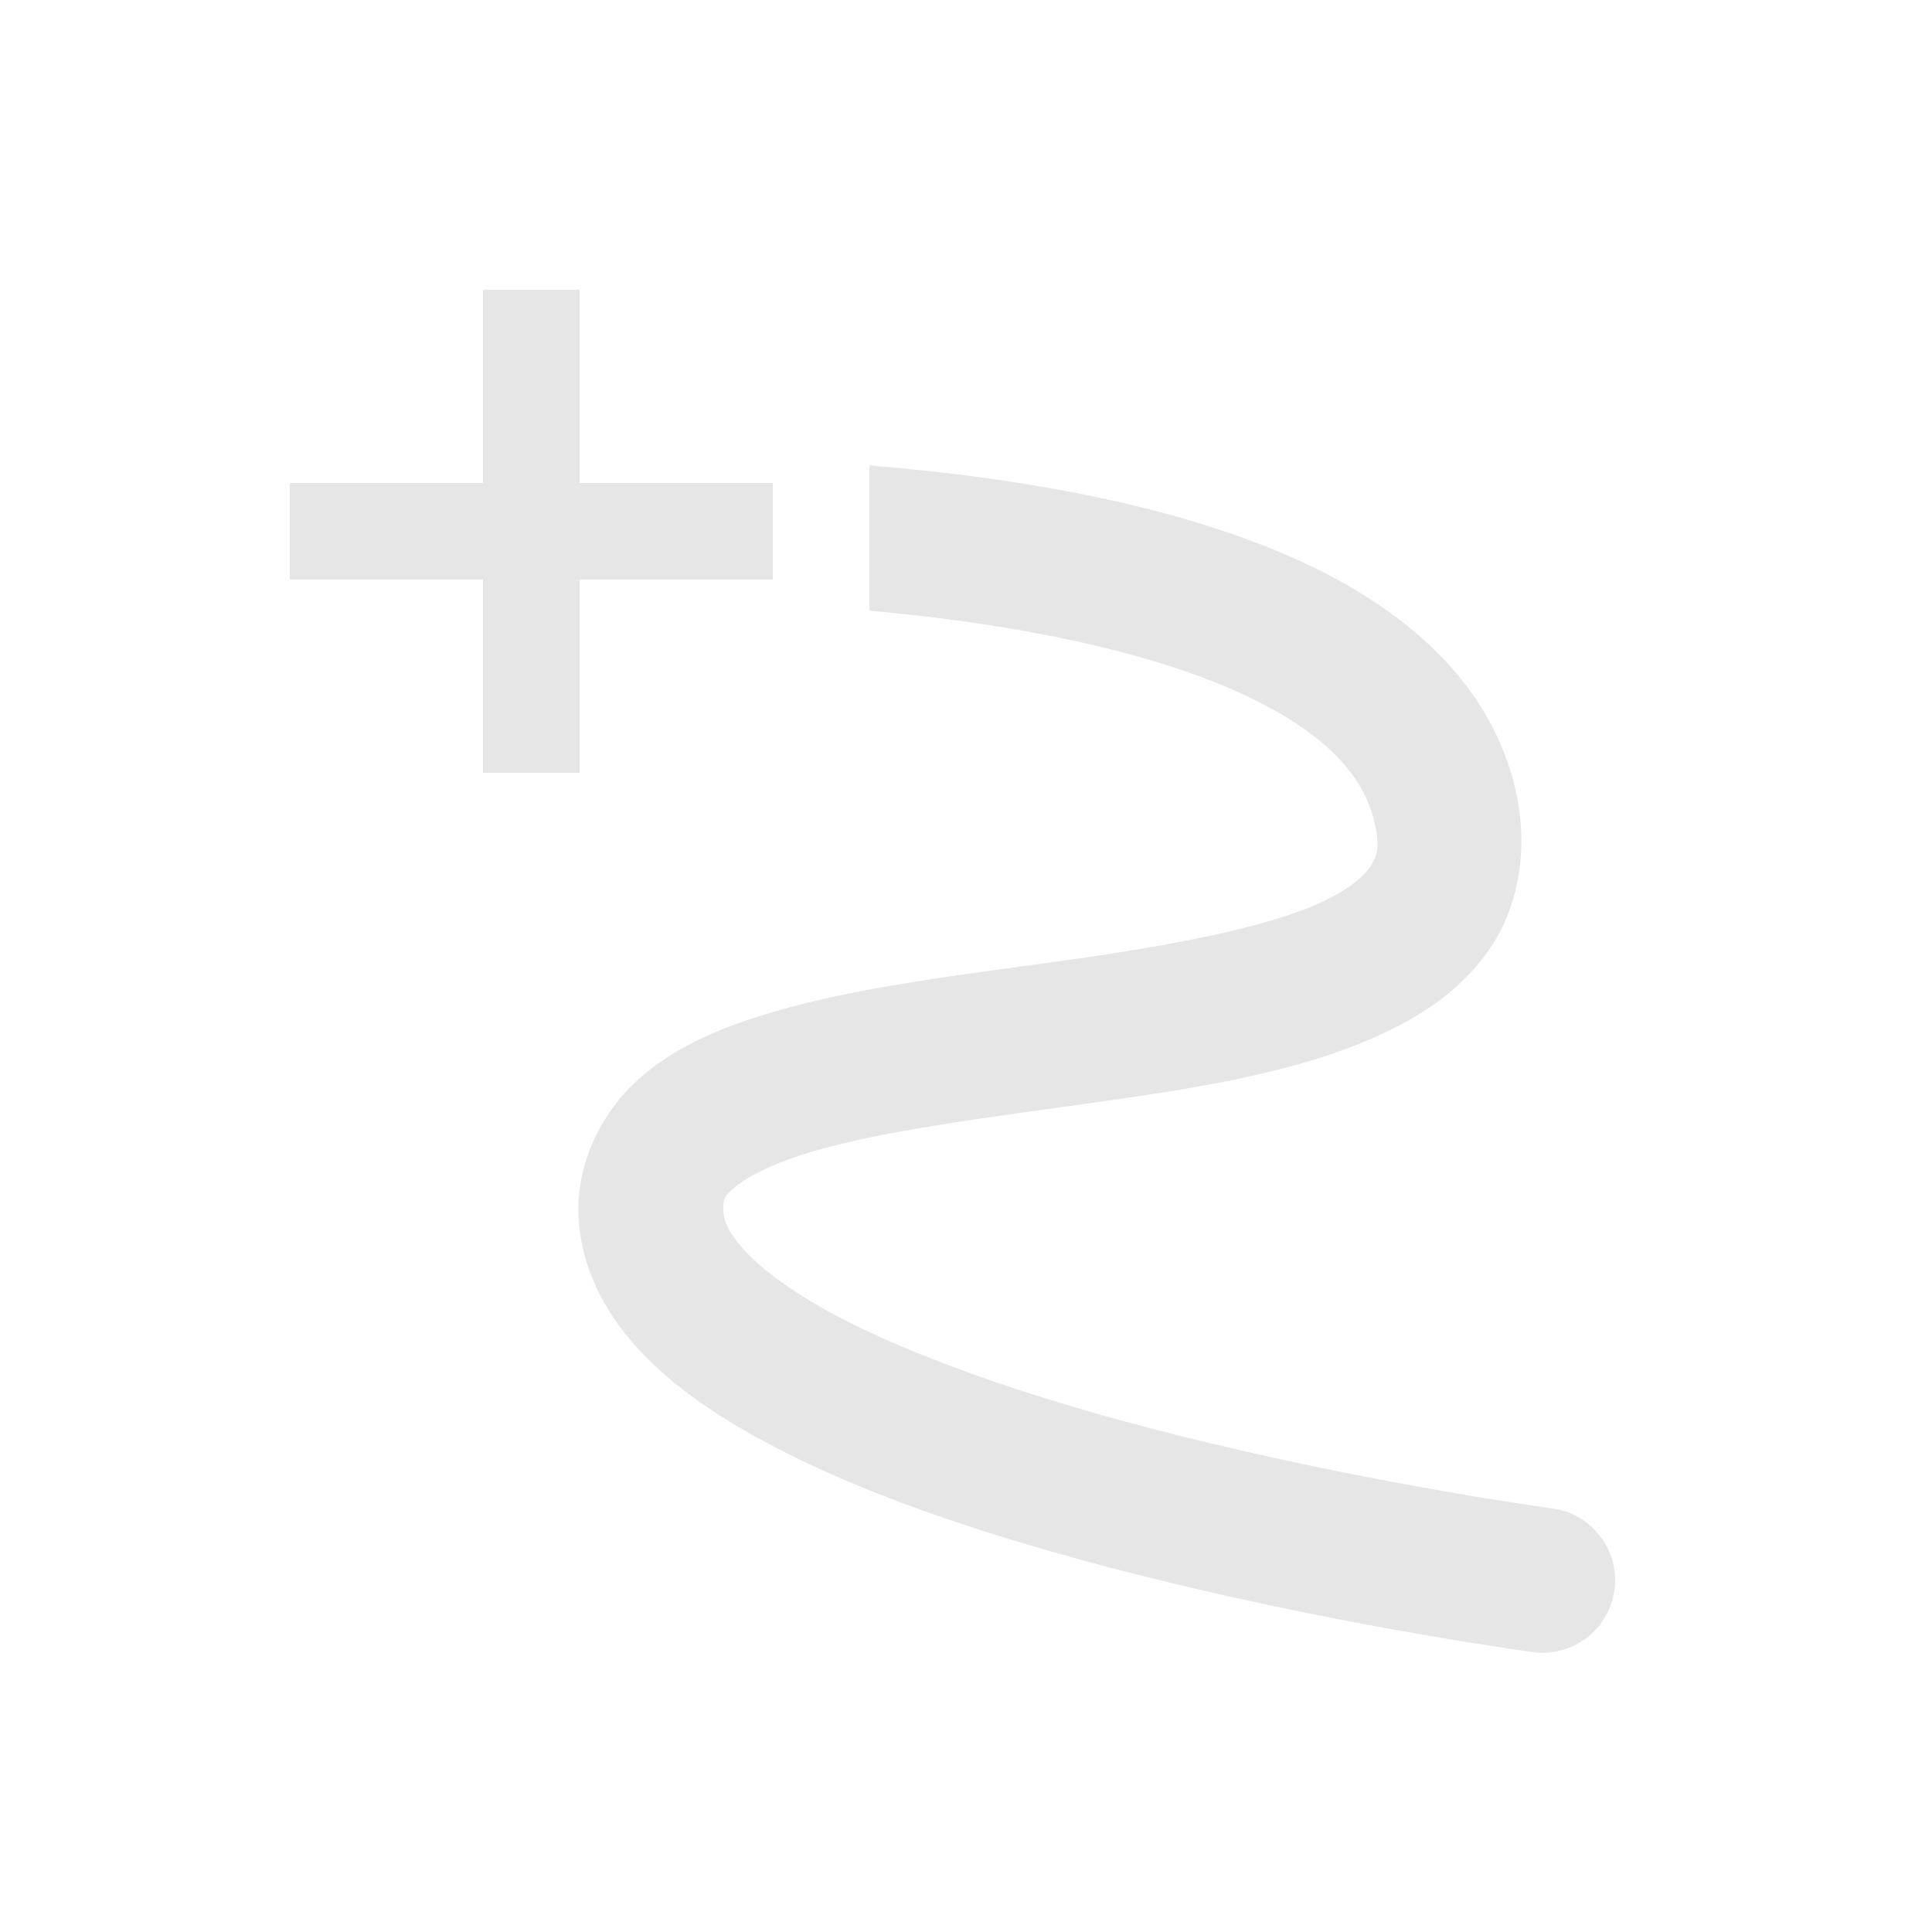 <?xml version="1.0" encoding="UTF-8" standalone="no"?>
<svg
   width="20px"
   height="20px"
   version="1.1"
   xml:space="preserve"
   style="fill-rule:evenodd;clip-rule:evenodd;stroke-linejoin:round;stroke-miterlimit:2;"
   id="svg8"
   sodipodi:docname="tool_freehand_rollover.svg"
   inkscape:version="1.2.1 (9c6d41e410, 2022-07-14)"
   xmlns:inkscape="http://www.inkscape.org/namespaces/inkscape"
   xmlns:sodipodi="http://sodipodi.sourceforge.net/DTD/sodipodi-0.dtd"
   xmlns="http://www.w3.org/2000/svg"
   xmlns:svg="http://www.w3.org/2000/svg"><defs
   id="defs12" /><sodipodi:namedview
   id="namedview10"
   pagecolor="#ffffff"
   bordercolor="#000000"
   borderopacity="0.25"
   inkscape:showpageshadow="2"
   inkscape:pageopacity="0.0"
   inkscape:pagecheckerboard="0"
   inkscape:deskcolor="#d1d1d1"
   showgrid="true"
   inkscape:zoom="25.675"
   inkscape:cx="-4.1674781"
   inkscape:cy="12.775073"
   inkscape:window-width="2560"
   inkscape:window-height="1377"
   inkscape:window-x="-8"
   inkscape:window-y="-8"
   inkscape:window-maximized="1"
   inkscape:current-layer="svg8"><inkscape:grid
     type="xygrid"
     id="grid118" /></sodipodi:namedview>
    
    <g
   transform="matrix(0.765,-0.33,0.388,0.902,-22.442,-9.09)"
   id="g6">
        
    </g>
<path
   id="path20922"
   style="color:#000000;clip-rule:nonzero;fill:#e6e6e6;fill-rule:nonzero;stroke-linecap:round;stroke-linejoin:miter;stroke-miterlimit:1.6;-inkscape-stroke:none"
   d="M 9 4.818 L 9 6.322 C 9.28 6.347 9.566 6.378 9.854 6.416 C 10.94 6.559 12.035 6.806 12.842 7.176 C 13.649 7.546 14.104 7.983 14.227 8.506 C 14.289 8.771 14.255 8.858 14.191 8.961 C 14.128 9.064 13.972 9.203 13.688 9.336 C 13.118 9.602 12.111 9.79 11.049 9.939 C 9.987 10.089 8.871 10.211 7.93 10.498 C 7.459 10.642 7.021 10.824 6.65 11.137 C 6.28 11.449 5.996 11.951 5.988 12.492 C 5.98 13.041 6.227 13.533 6.561 13.912 C 6.894 14.291 7.318 14.591 7.797 14.859 C 8.755 15.396 9.951 15.805 11.139 16.133 C 13.515 16.788 15.869 17.102 15.869 17.102 A 0.75 0.75 0 0 0 16.713 16.459 A 0.75 0.75 0 0 0 16.068 15.615 C 16.068 15.615 13.788 15.306 11.539 14.686 C 10.415 14.375 9.3 13.981 8.531 13.551 C 8.147 13.335 7.853 13.111 7.688 12.922 C 7.522 12.733 7.487 12.617 7.488 12.514 C 7.49 12.403 7.493 12.387 7.617 12.283 C 7.741 12.179 8.005 12.044 8.367 11.934 C 9.092 11.712 10.173 11.576 11.258 11.424 C 12.343 11.271 13.432 11.113 14.324 10.695 C 14.77 10.487 15.188 10.199 15.465 9.754 C 15.742 9.308 15.818 8.727 15.686 8.164 C 15.419 7.031 14.5 6.286 13.467 5.812 C 12.434 5.339 11.222 5.082 10.049 4.928 C 9.692 4.881 9.343 4.847 9 4.818 z " /><g
   id="path18605-1-3"
   style="fill:#e6e6e6;stroke:none;stroke-opacity:1;fill-opacity:1"><g
     id="path20111-2"
     style="stroke:none;stroke-opacity:1;fill:#e6e6e6;fill-opacity:1"><path
       style="color:#000000;clip-rule:nonzero;fill-rule:nonzero;stroke:none;stroke-width:2;stroke-linejoin:miter;stroke-miterlimit:1.6;-inkscape-stroke:none;stroke-opacity:1;fill:#e6e6e6;fill-opacity:1"
       d="M 5,3 V 5 H 3 v 1 h 2 v 2 h 1 v -2 h 2 v -1 H 6 V 3 Z"
       id="path20941" /></g></g></svg>
